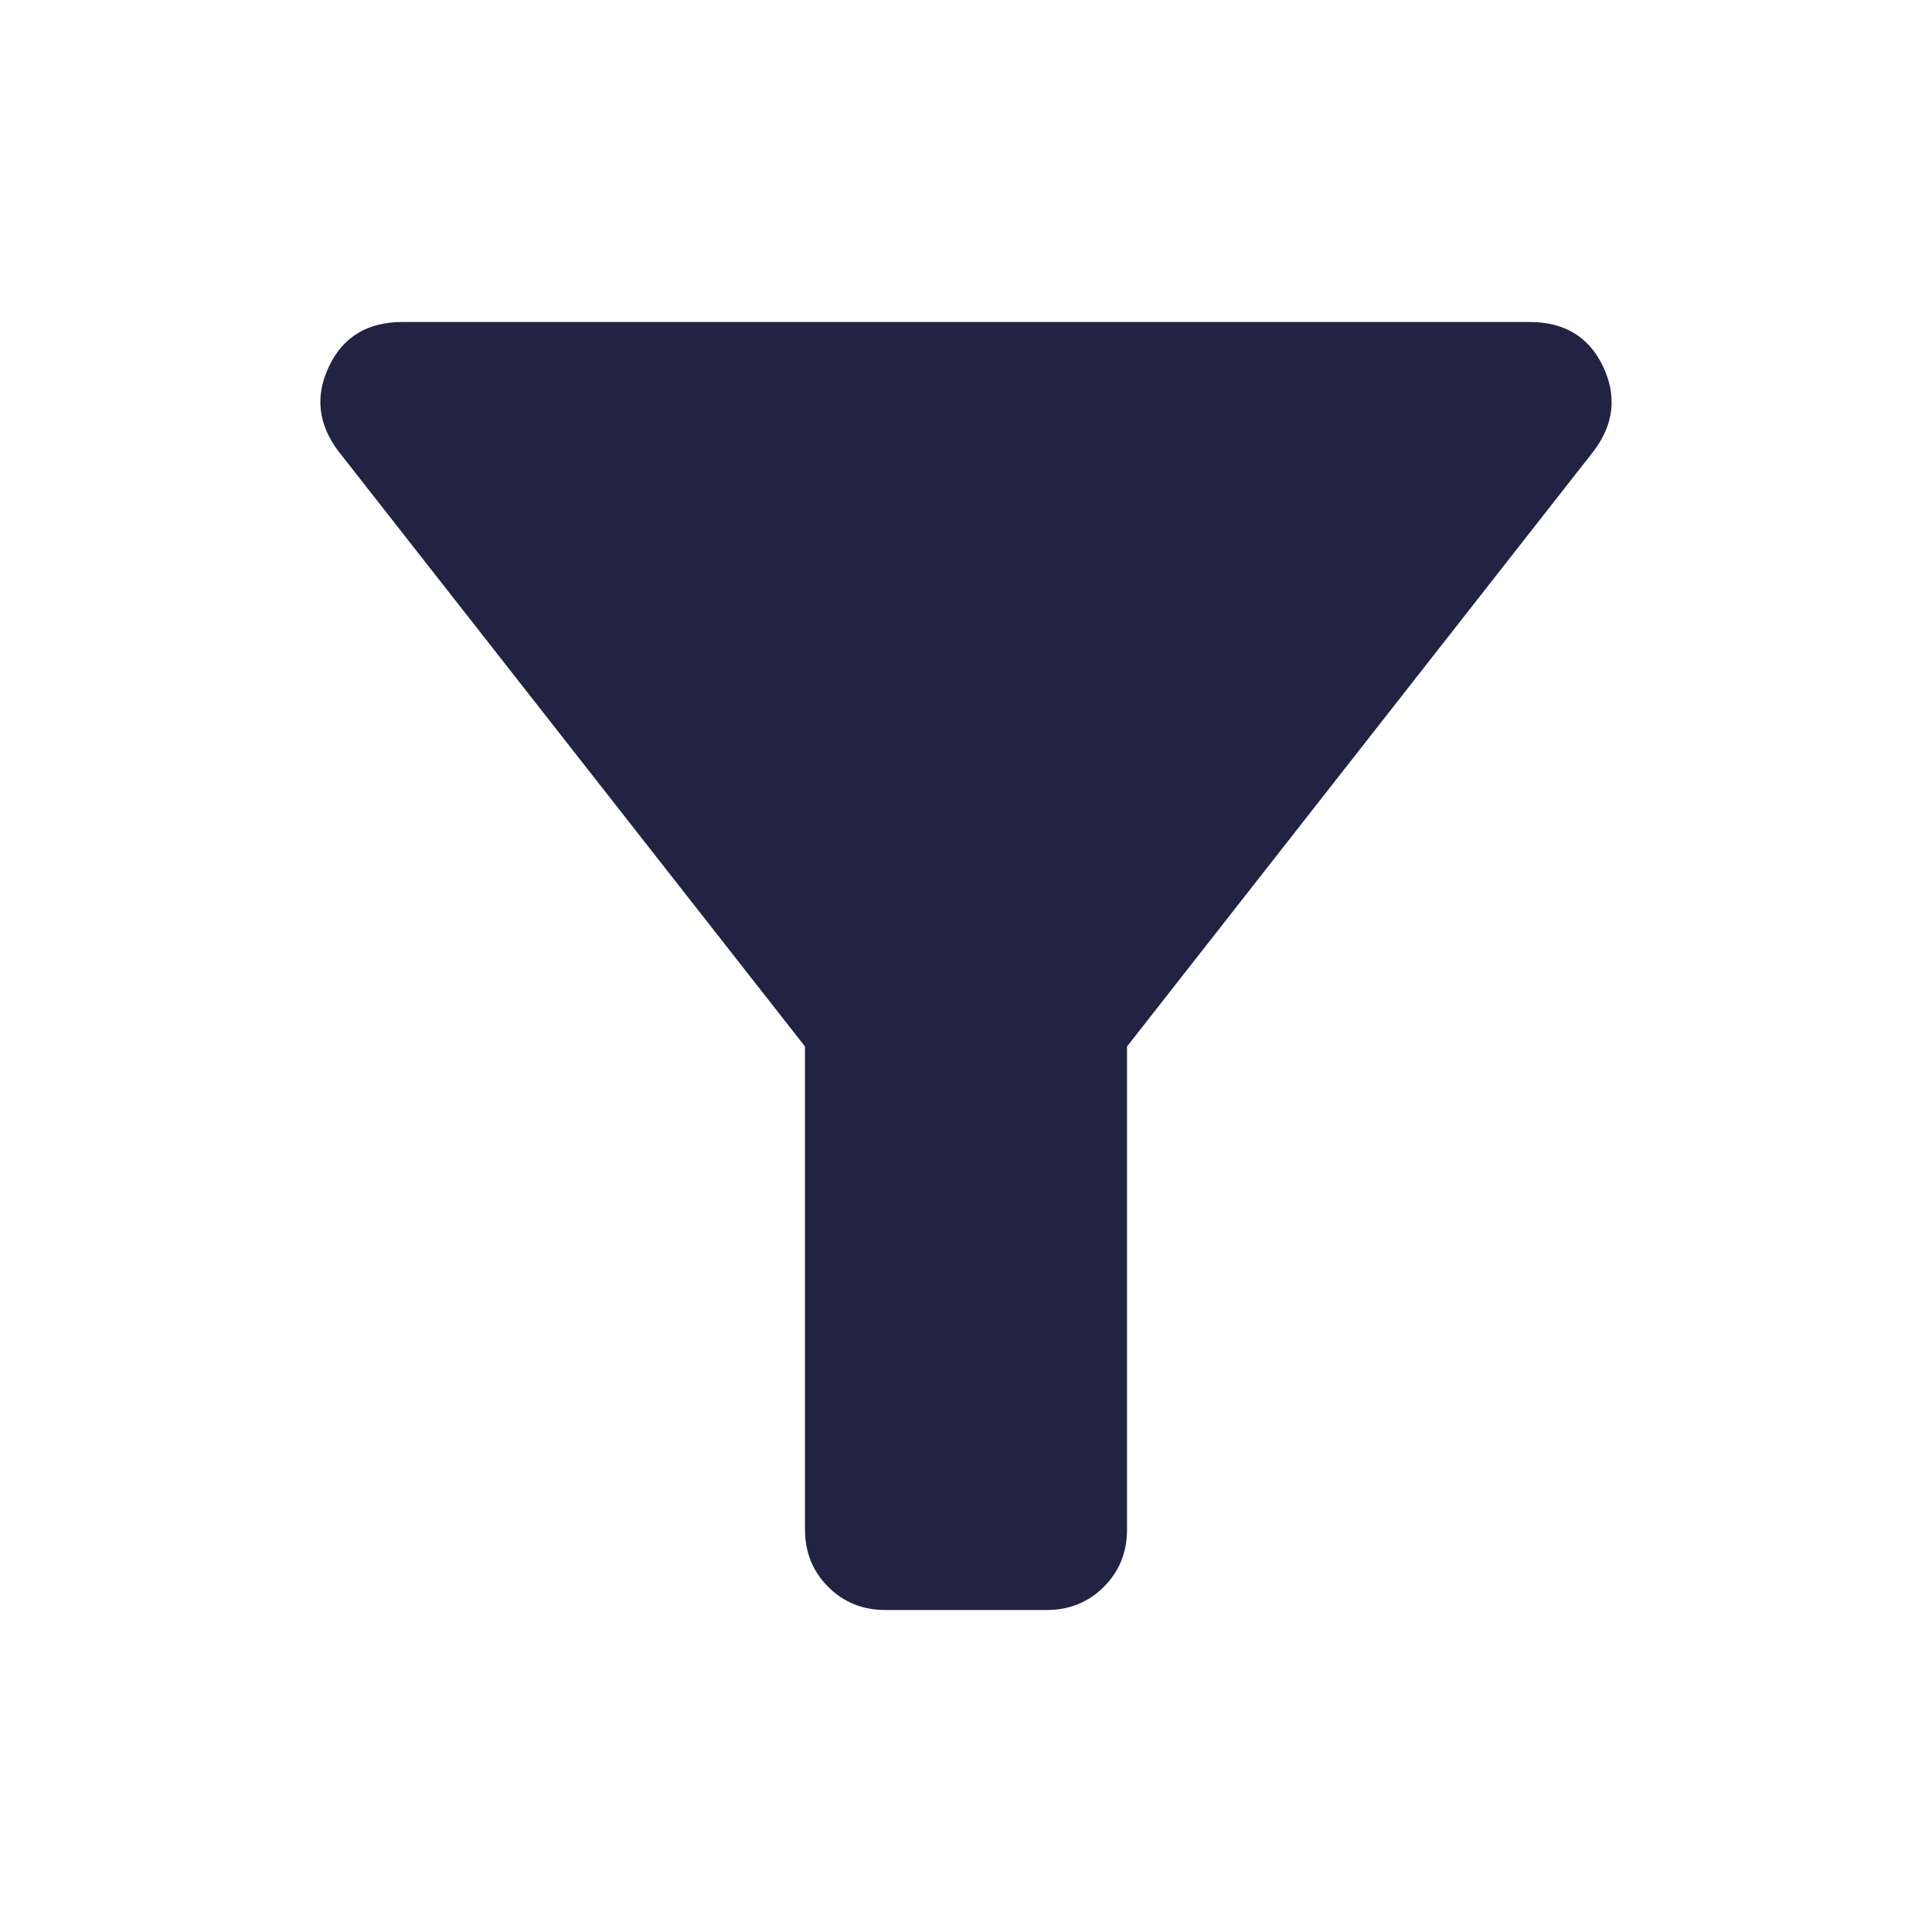 <svg width="32" height="32" viewBox="0 0 32 32" fill="none" xmlns="http://www.w3.org/2000/svg">
<path d="M14.667 26.667C14.289 26.667 13.972 26.539 13.717 26.283C13.461 26.028 13.333 25.711 13.333 25.333V17.333L5.6 7.467C5.267 7.022 5.217 6.556 5.45 6.067C5.683 5.578 6.089 5.333 6.667 5.333H25.333C25.911 5.333 26.317 5.578 26.55 6.067C26.783 6.556 26.733 7.022 26.4 7.467L18.667 17.333V25.333C18.667 25.711 18.539 26.028 18.283 26.283C18.028 26.539 17.711 26.667 17.333 26.667H14.667Z" fill="#222343"/>
</svg>
